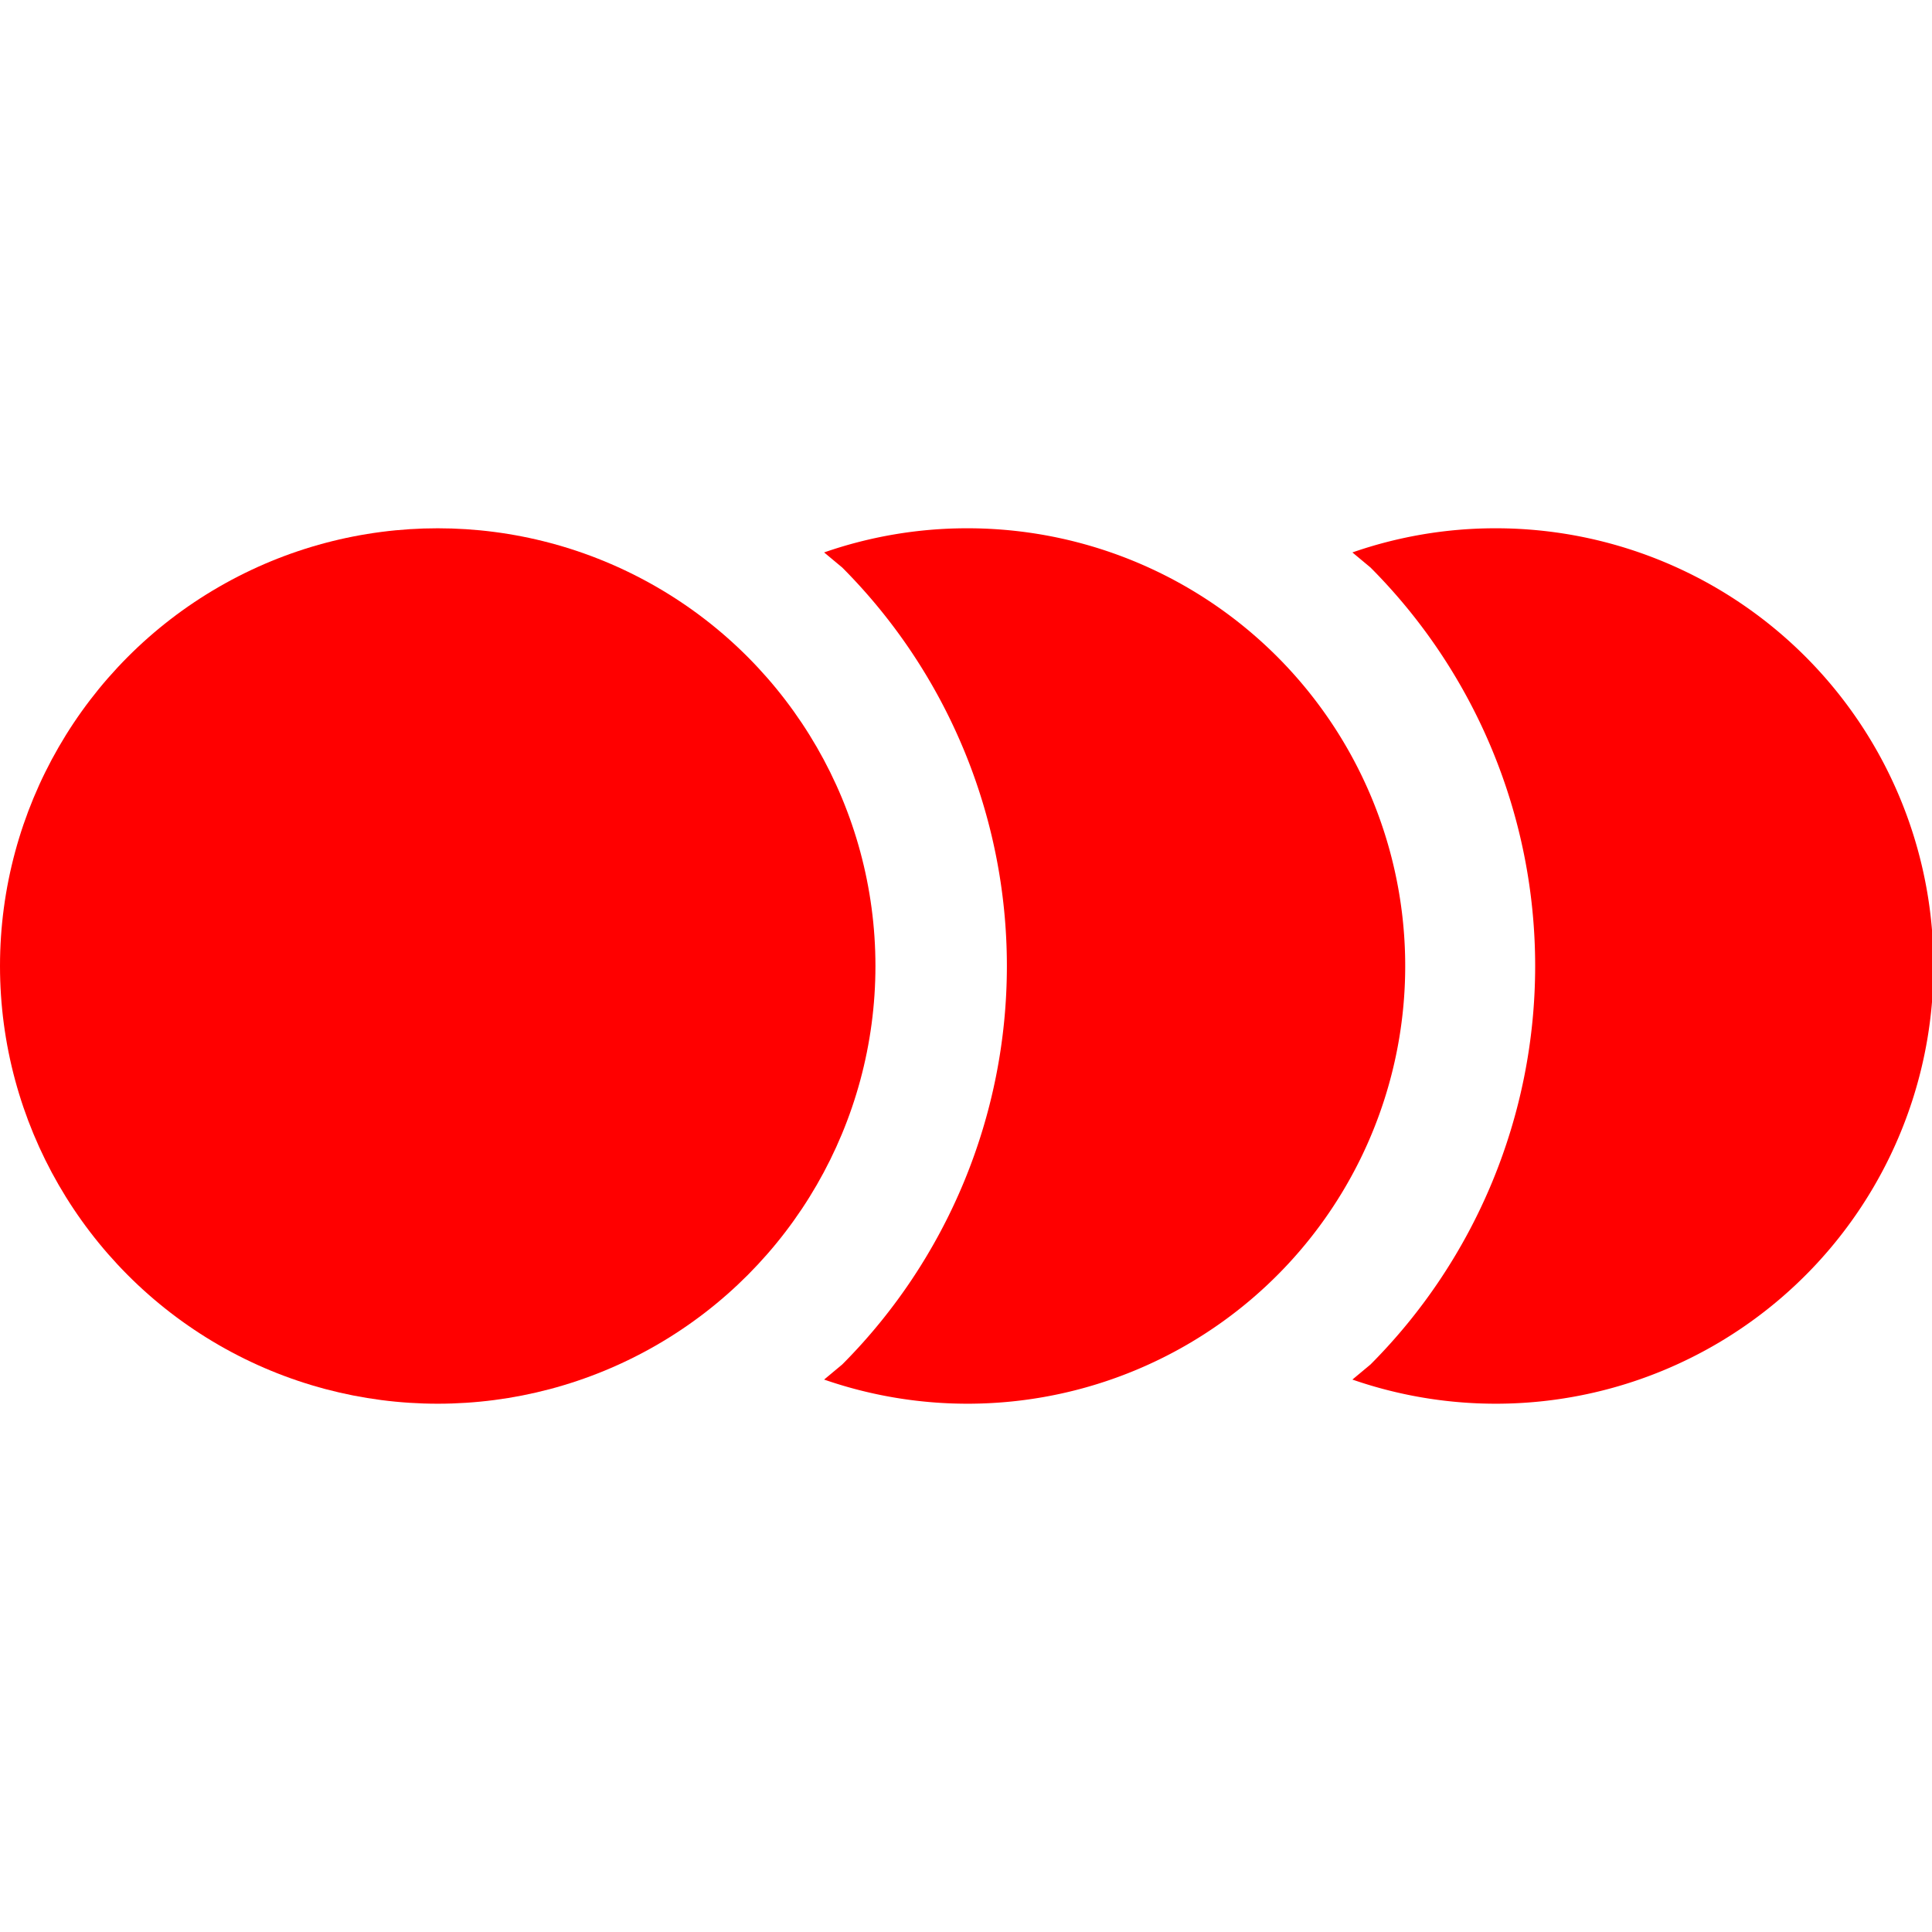 <svg xmlns="http://www.w3.org/2000/svg" viewBox="0 0 64 64" aria-labelledby="recording-series-icon-title recording-series-icon-desc">
  <title id="recording-series-icon-title">series recording</title>
  <desc id="recording-series-icon-desc">a series recording icon</desc>
  <ellipse cx="14.5" cy="32" fill="#f00" rx="14.5" ry="14.5"/>
  <path fill="#f00" d="M49.5 17.5a14.4 14.4 0 0 0-4.7.8l.6.5a18.7 18.7 0 0 1 0 26.4l-.6.5a14.5 14.5 0 1 0 4.7-28.2z"/>
  <path fill="#f00" d="M32 17.5a14.4 14.4 0 0 0-4.7.8l.6.5a18.7 18.7 0 0 1 0 26.4l-.6.5A14.5 14.5 0 1 0 32 17.5z"/>
</svg>
